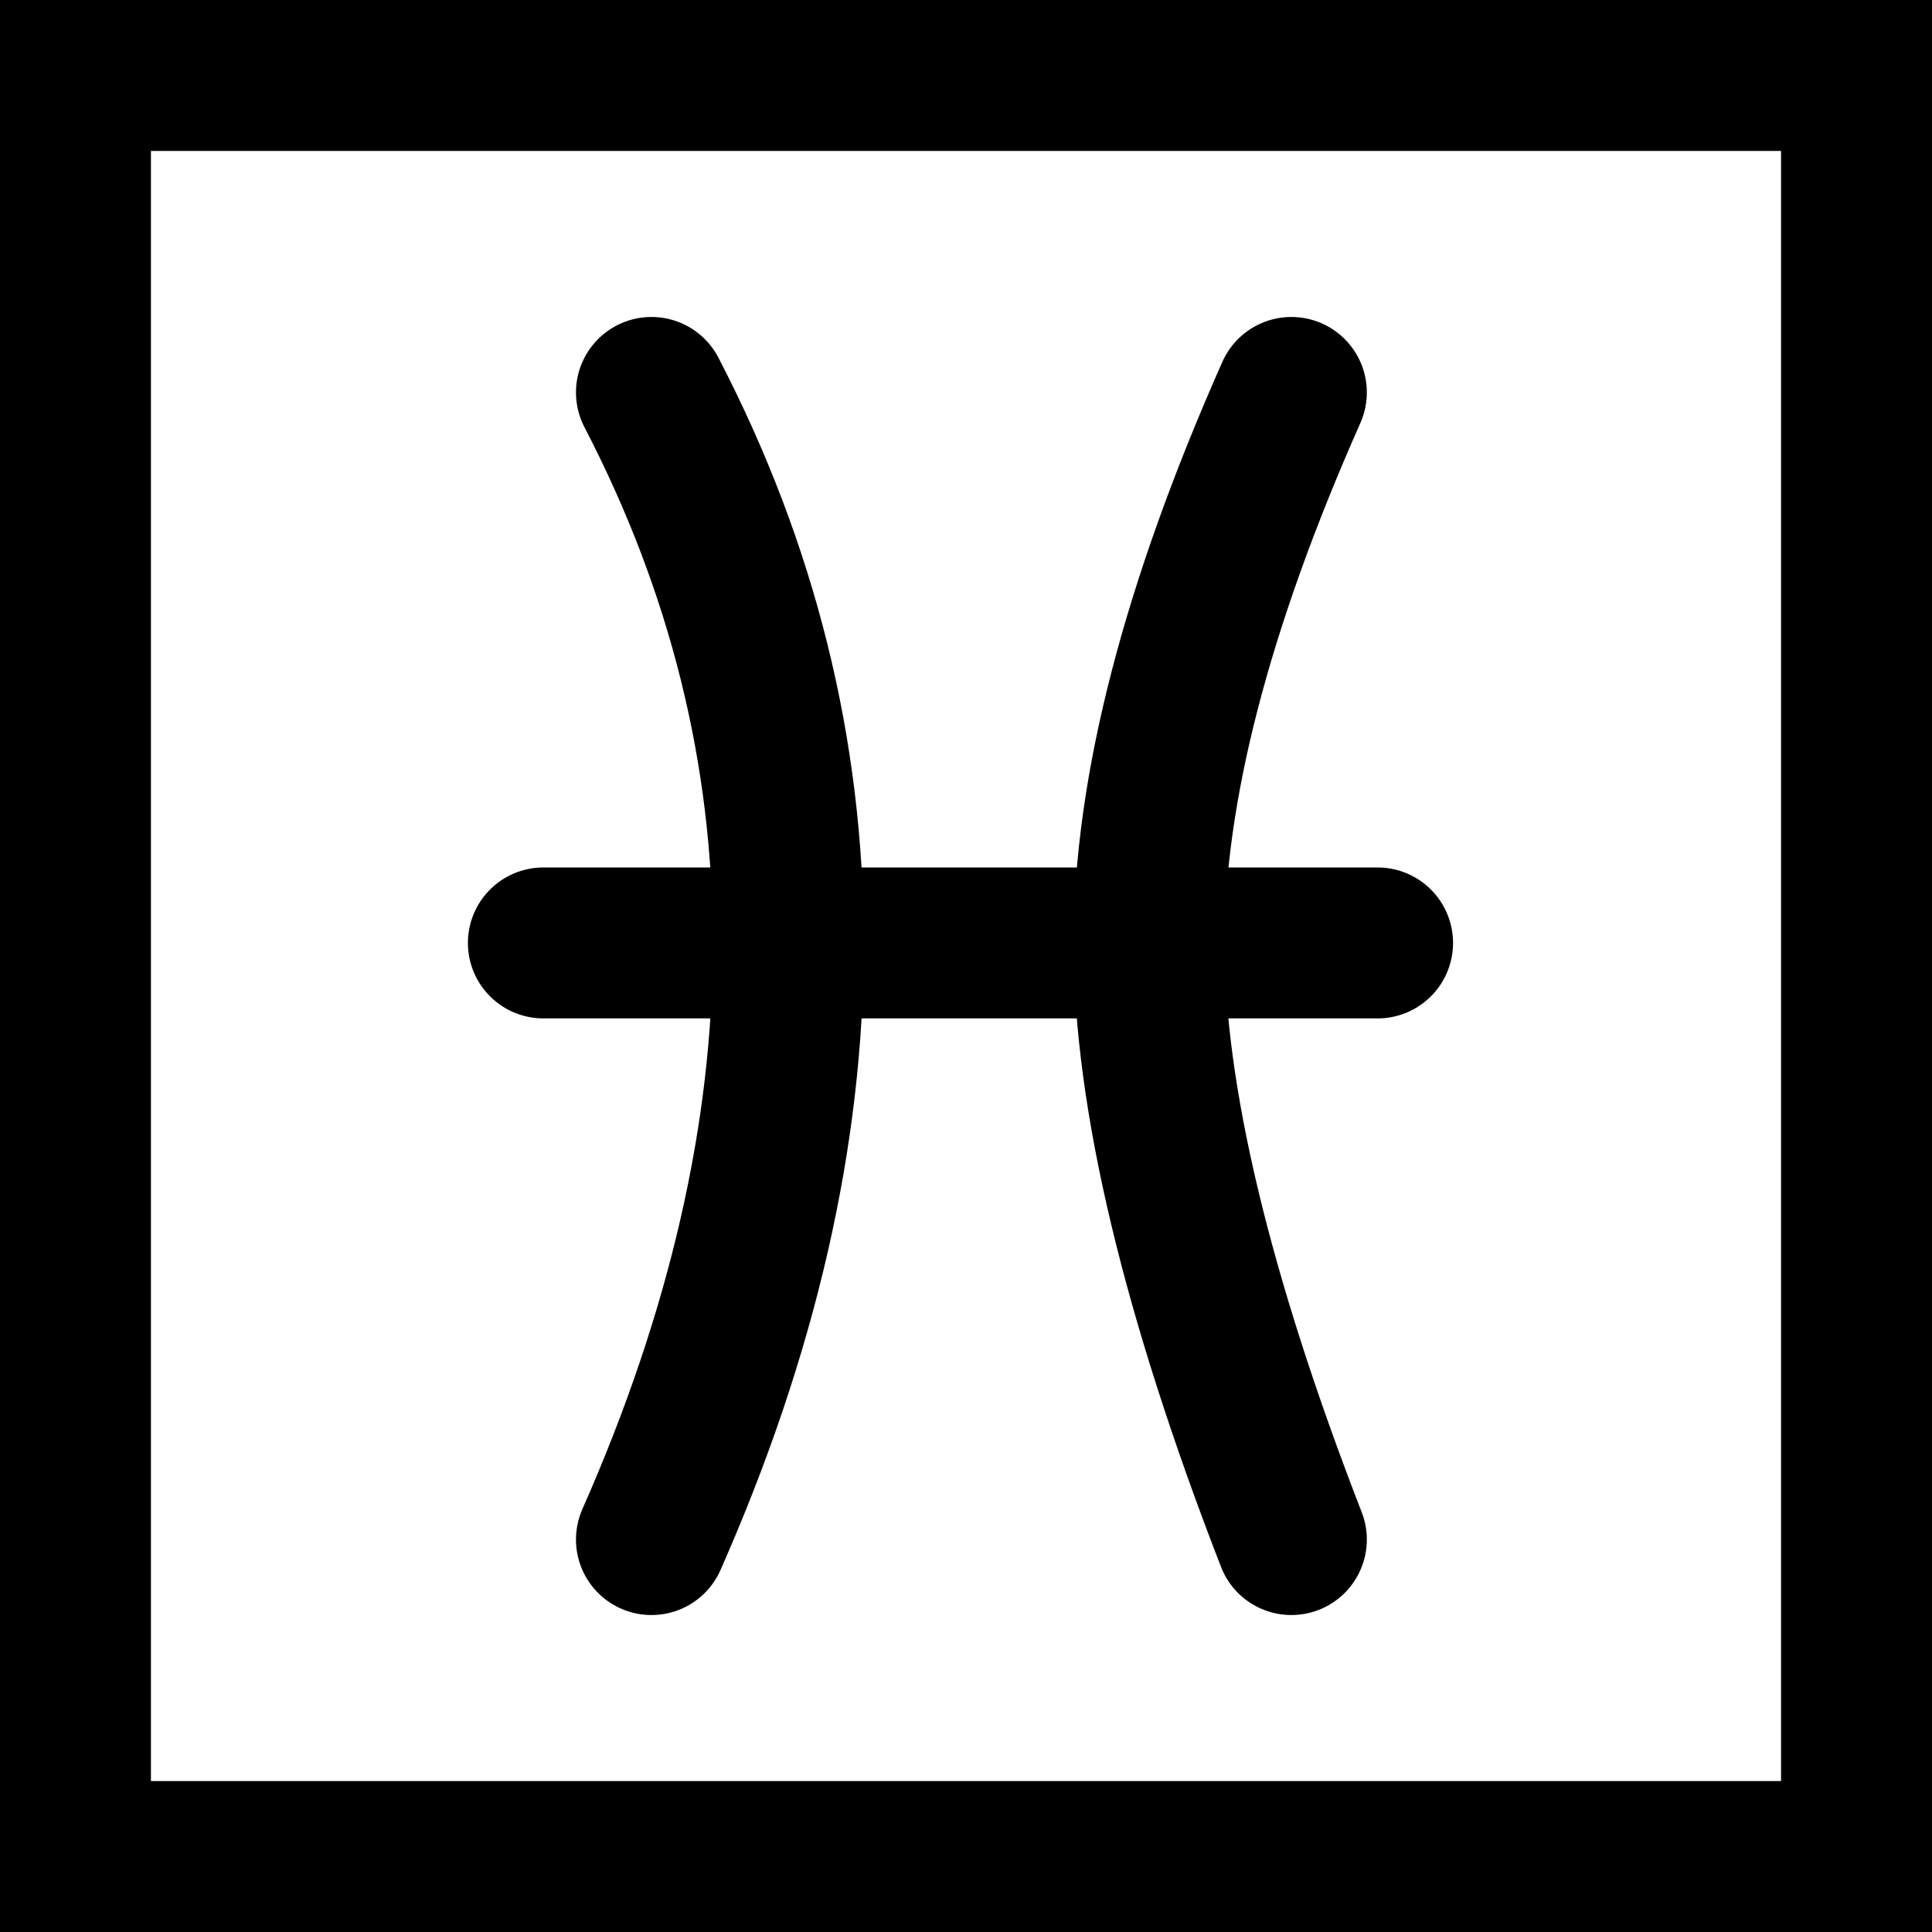 <?xml version="1.0" encoding="UTF-8"?>
<svg width="32px" height="32px" viewBox="0 0 32 32" version="1.1" xmlns="http://www.w3.org/2000/svg" xmlns:xlink="http://www.w3.org/1999/xlink">
    <title>zodiac-pisces-plain-square</title>
    <g id="zodiac" stroke="none" stroke-width="1" fill="none" fill-rule="evenodd">
        <g transform="translate(-440, -112)" id="pisces" stroke="#000000" stroke-width="2.5">
            <g transform="translate(440, 75)">
                <g id="zodiac-pisces-plain-square" transform="translate(0, 37)">
                    <rect id="Rectangle" x="1.25" y="1.25" width="29.5" height="29.5"></rect>
                    <path d="M9,15.618 L22.817,15.618 M10.79,6.5 C12.301,9.411 13.057,12.451 13.057,15.619 C13.057,18.787 12.301,22.08 10.79,25.5 M21.389,6.5 C19.817,10.044 19.032,13.084 19.032,15.618 C19.032,18.153 19.817,21.447 21.389,25.5" id="icon" stroke-linecap="round" stroke-linejoin="round"></path>
                </g>
            </g>
        </g>
    </g>
</svg>